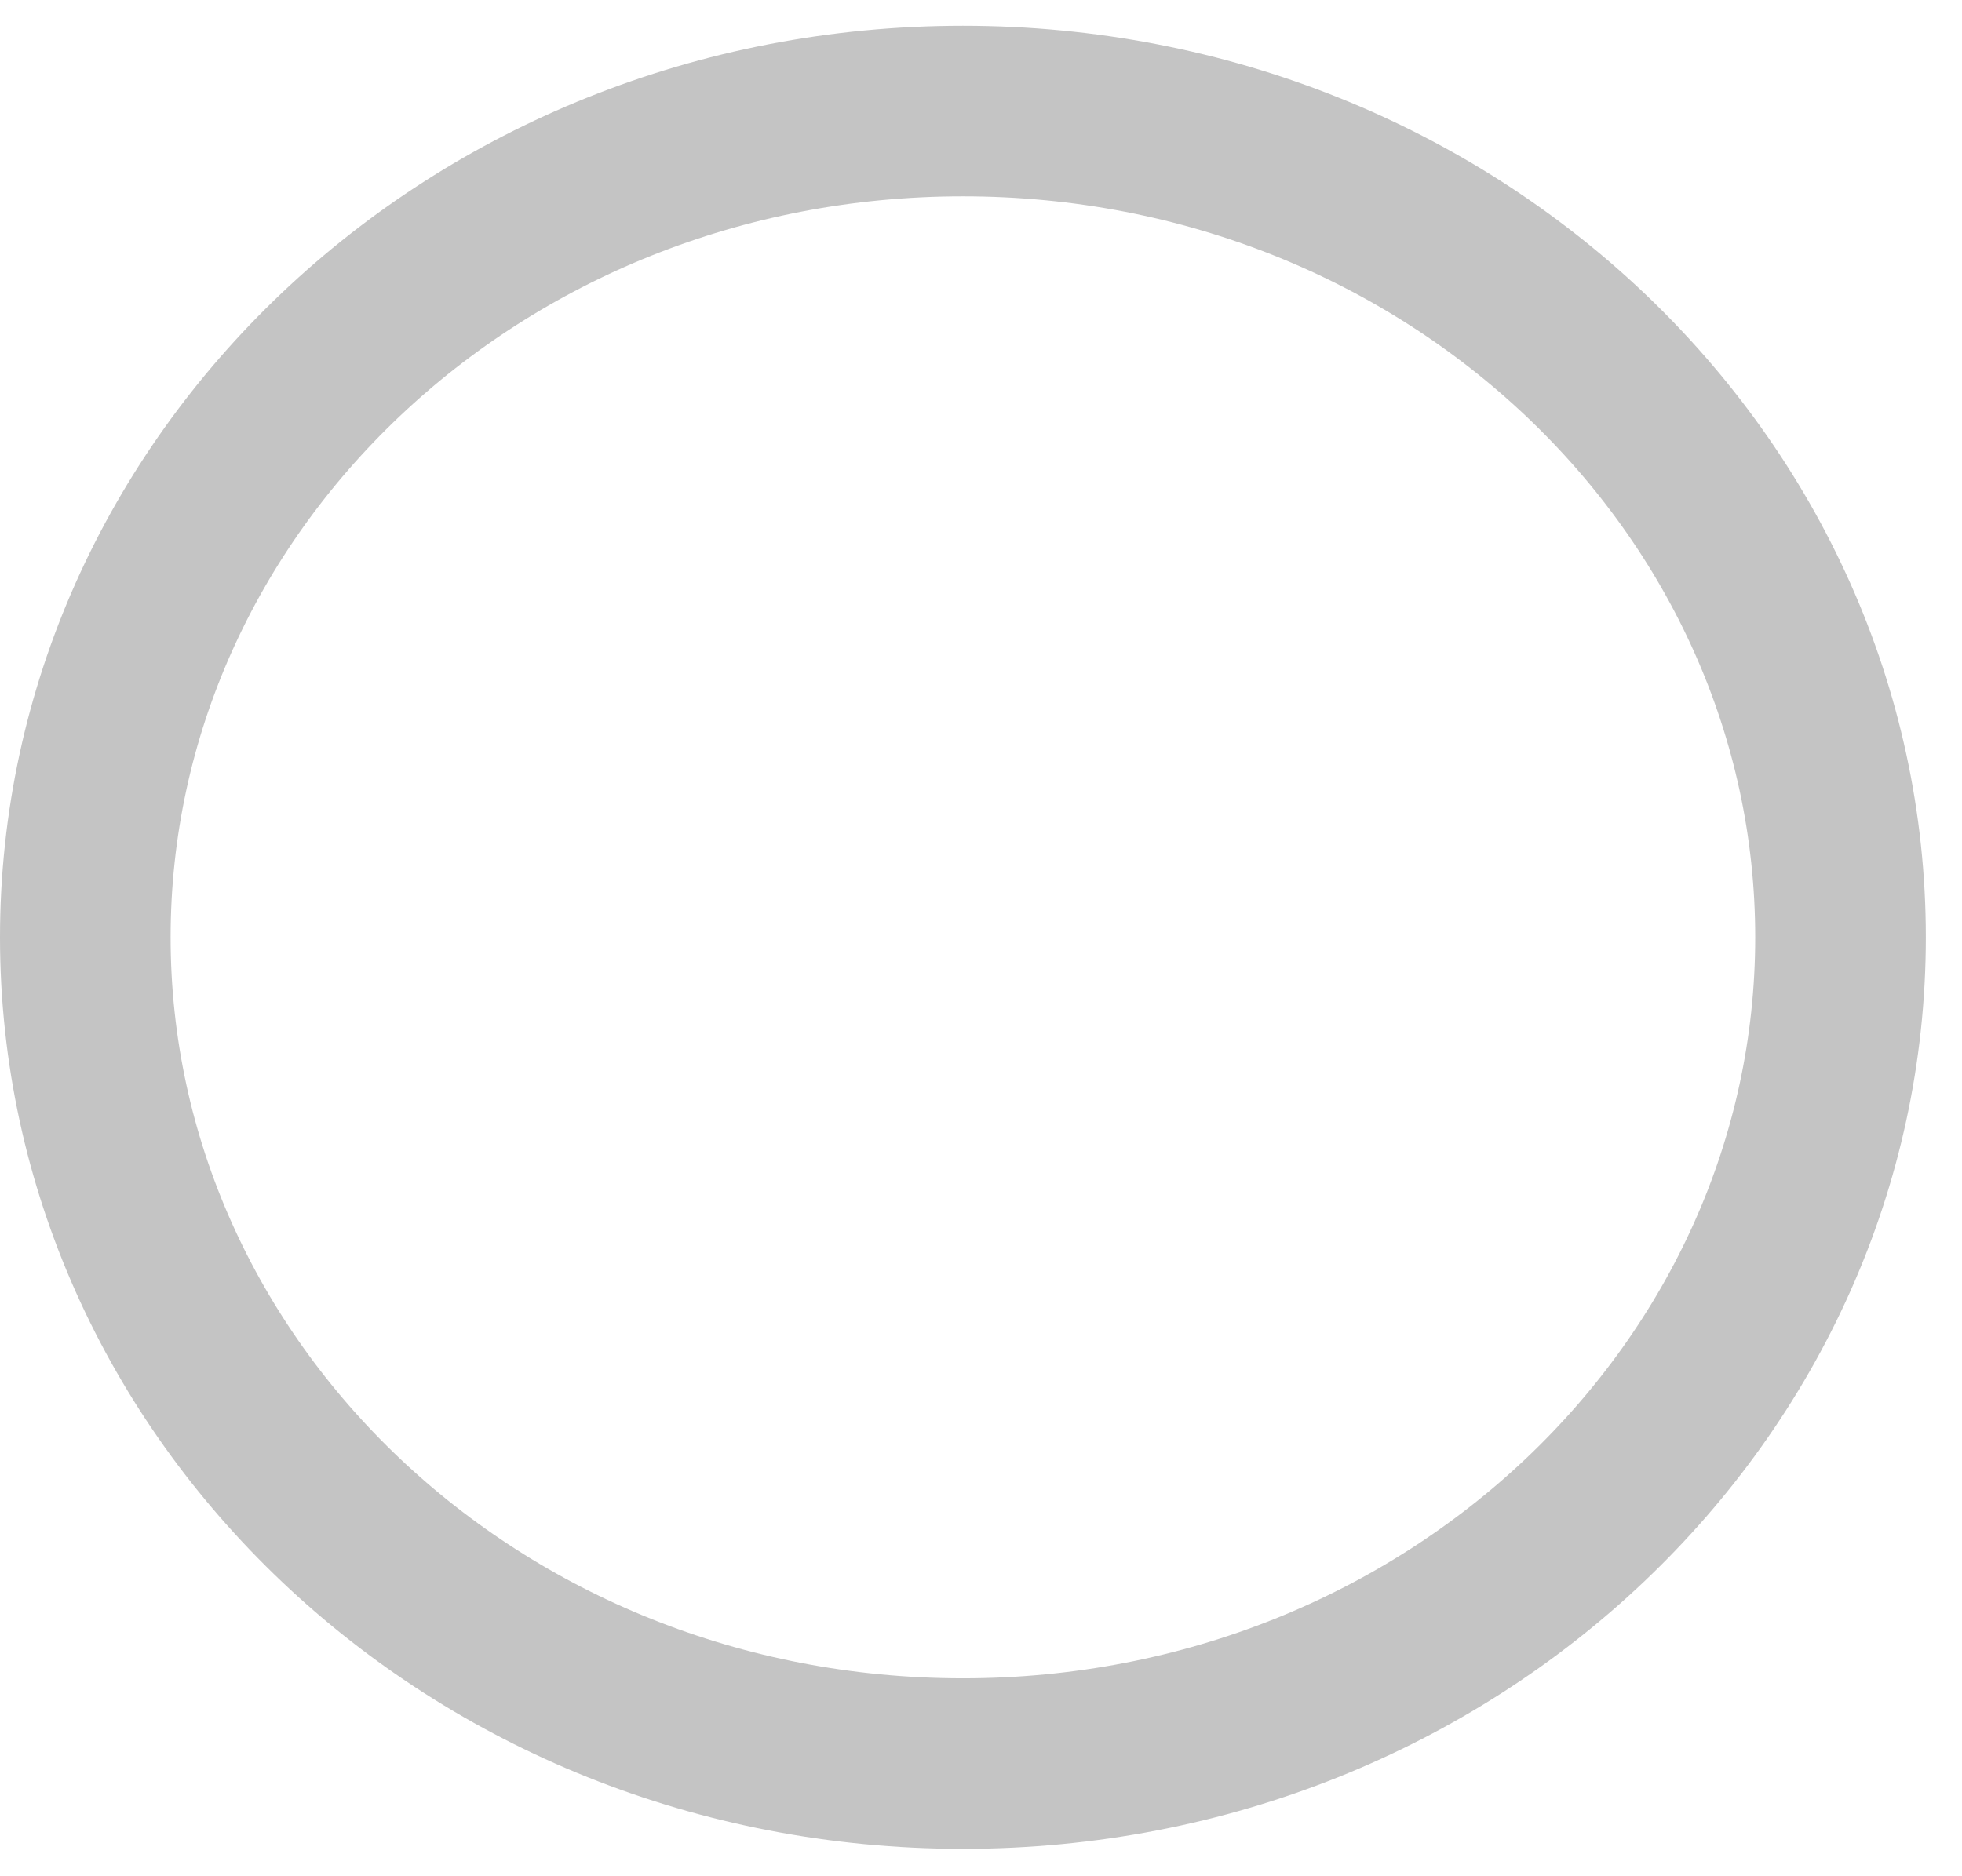 <svg width="23" height="22" viewBox="0 0 23 22" fill="none" xmlns="http://www.w3.org/2000/svg">
<path d="M21.576 10.99C21.576 16.291 17.022 20.679 11.288 20.679C5.554 20.679 1 16.291 1 10.99C1 5.69 5.554 1.302 11.288 1.302C17.022 1.302 21.576 5.69 21.576 10.99Z" stroke="#C4C4C4" stroke-width="2"/>
</svg>
